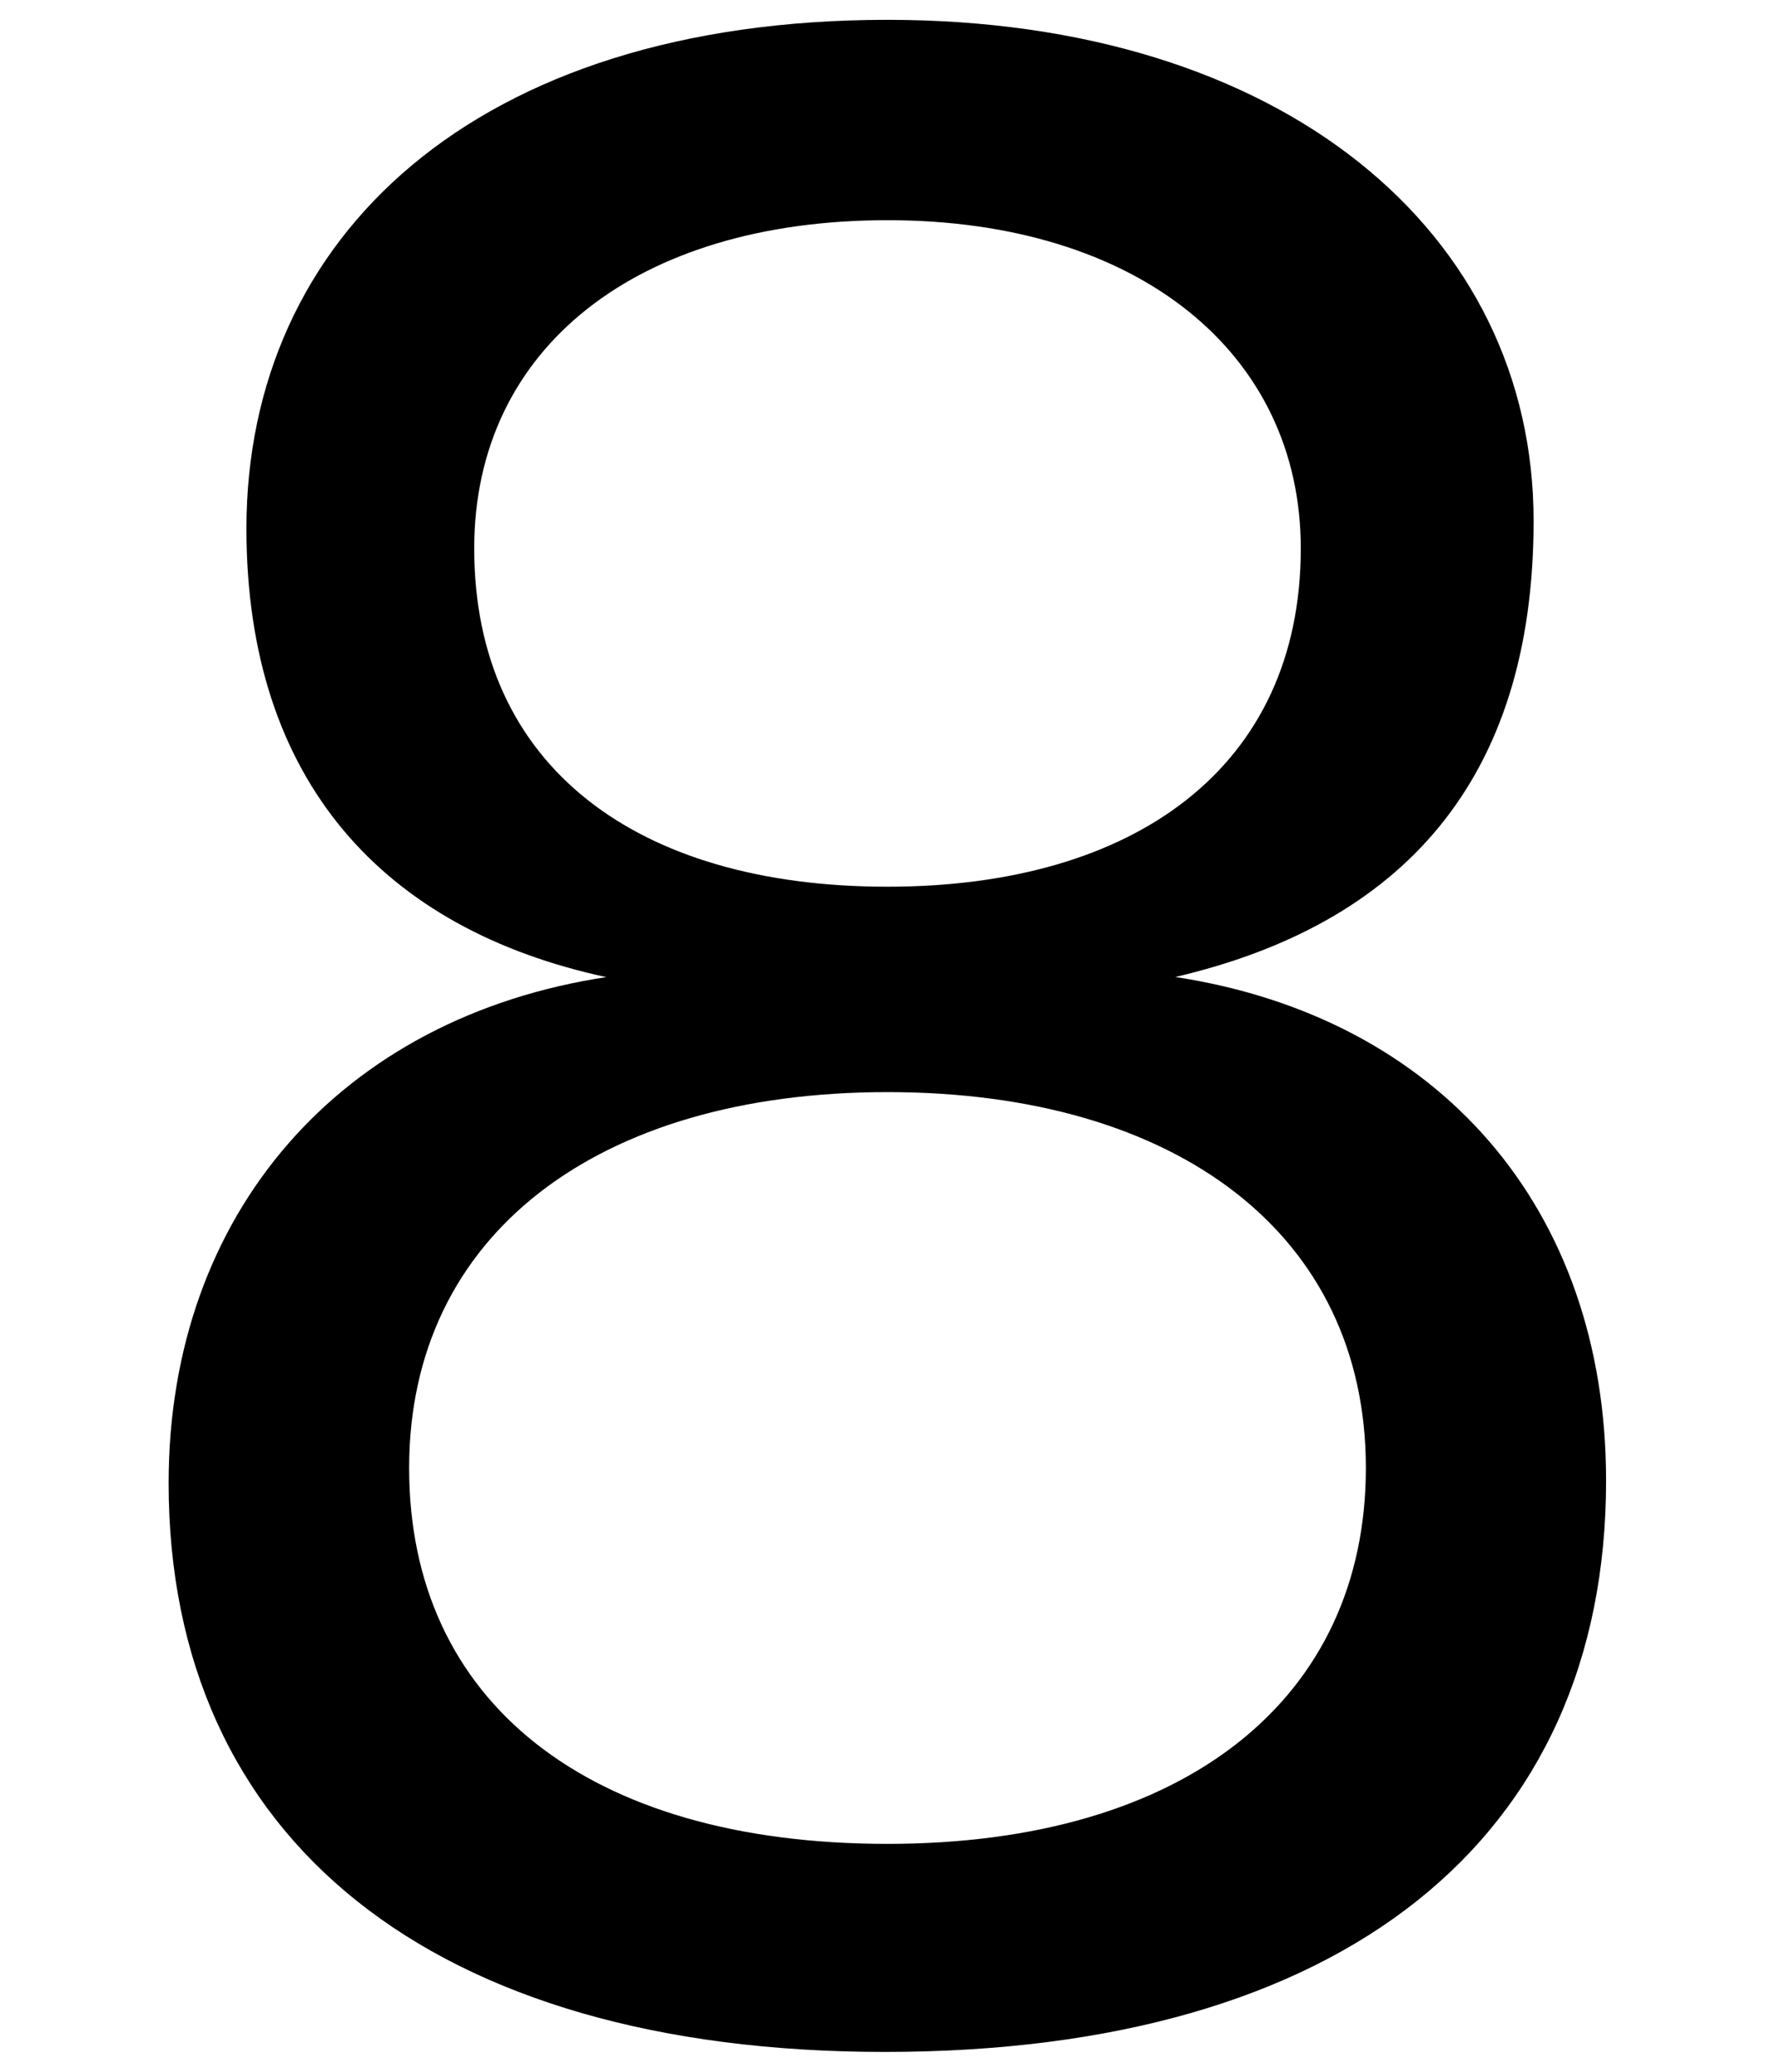<?xml version="1.0" encoding="UTF-8" standalone="no"?>
<svg
   xmlns:dc="http://purl.org/dc/elements/1.1/"
   xmlns:cc="http://creativecommons.org/ns#"
   xmlns:rdf="http://www.w3.org/1999/02/22-rdf-syntax-ns#"
   xmlns:svg="http://www.w3.org/2000/svg"
   xmlns="http://www.w3.org/2000/svg"
   xmlns:sodipodi="http://sodipodi.sourceforge.net/DTD/sodipodi-0.dtd"
   xmlns:inkscape="http://www.inkscape.org/namespaces/inkscape"
   width="6mm"
   height="7mm"
   viewBox="0 0 6 7"
   version="1.1"
   id="svg8"
   inkscape:version="1.0.1 (c497b03c, 2020-09-10)"
   sodipodi:docname="number8.svg">
  <defs
     id="defs2">
    <inkscape:path-effect
       effect="bend_path"
       id="path-effect1021"
       is_visible="true"
       lpeversion="1"
       bendpath="m 109.03,114.68 c 0,0 6.658,0 9.987,0 3.329,0 9.987,0 9.987,0"
       prop_scale="0.978"
       scale_y_rel="false"
       vertical="true"
       hide_knot="false"
       bendpath-nodetypes="czc" />
    <inkscape:path-effect
       effect="bend_path"
       id="path-effect984"
       is_visible="true"
       lpeversion="1"
       bendpath="m 109.03,114.68 h 19.639"
       prop_scale="1.099"
       scale_y_rel="false"
       vertical="true"
       hide_knot="false"
       bendpath-nodetypes="cc" />
  </defs>
  <sodipodi:namedview
     id="base"
     pagecolor="#ffffff"
     bordercolor="#666666"
     borderopacity="1.0"
     inkscape:pageopacity="0.0"
     inkscape:pageshadow="2"
     inkscape:zoom="6.3284687"
     inkscape:cx="42.440199"
     inkscape:cy="25.526024"
     inkscape:document-units="mm"
     inkscape:current-layer="layer1"
     inkscape:document-rotation="0"
     showgrid="false"
     fit-margin-top="0"
     fit-margin-left="0"
     fit-margin-right="0"
     fit-margin-bottom="0"
     inkscape:window-width="1440"
     inkscape:window-height="697"
     inkscape:window-x="0"
     inkscape:window-y="25"
     inkscape:window-maximized="0" />
  <g
     inkscape:label="レイヤー 1"
     inkscape:groupmode="layer"
     id="layer1"
     transform="translate(-108.966,-105.52)">
    <g
       aria-label="8"
       id="text933"
       style="font-weight:600;font-size:8.467px;line-height:1.25;font-family:'Hiragino Kaku Gothic Pro';-inkscape-font-specification:'Hiragino Kaku Gothic Pro, Semi-Bold';stroke-width:0.265"
       transform="translate(0.57,0.067)">
      <path
         d="m 110.448,108.754 c -0.897,0.135 -1.482,0.796 -1.482,1.71 0,1.202 0.889,1.922 2.421,1.922 1.549,0 2.438,-0.72 2.438,-1.93 0,-0.923 -0.567,-1.566 -1.456,-1.702 0.762,-0.178 1.211,-0.66 1.211,-1.541 0,-0.974 -0.847,-1.693 -2.184,-1.693 -1.397,0 -2.167,0.737 -2.167,1.719 0,0.855 0.466,1.355 1.219,1.516 z m 0.948,-2.557 c 0.847,0 1.397,0.449 1.397,1.109 0,0.737 -0.559,1.143 -1.397,1.143 -0.847,0 -1.397,-0.406 -1.397,-1.143 0,-0.677 0.55,-1.109 1.397,-1.109 z m 0,2.946 c 0.982,0 1.617,0.483 1.617,1.27 0,0.779 -0.61,1.27 -1.617,1.27 -1.016,0 -1.617,-0.483 -1.617,-1.27 0,-0.787 0.635,-1.27 1.617,-1.27 z"
         style="font-style:normal;font-variant:normal;font-weight:normal;font-stretch:normal;font-size:8.467px;font-family:'Hiragino Maru Gothic Pro';-inkscape-font-specification:'Hiragino Maru Gothic Pro, Normal';font-variant-ligatures:normal;font-variant-caps:normal;font-variant-numeric:normal;font-variant-east-asian:normal;stroke-width:0.265"
         id="path1082" />
    </g>
  </g>
</svg>
